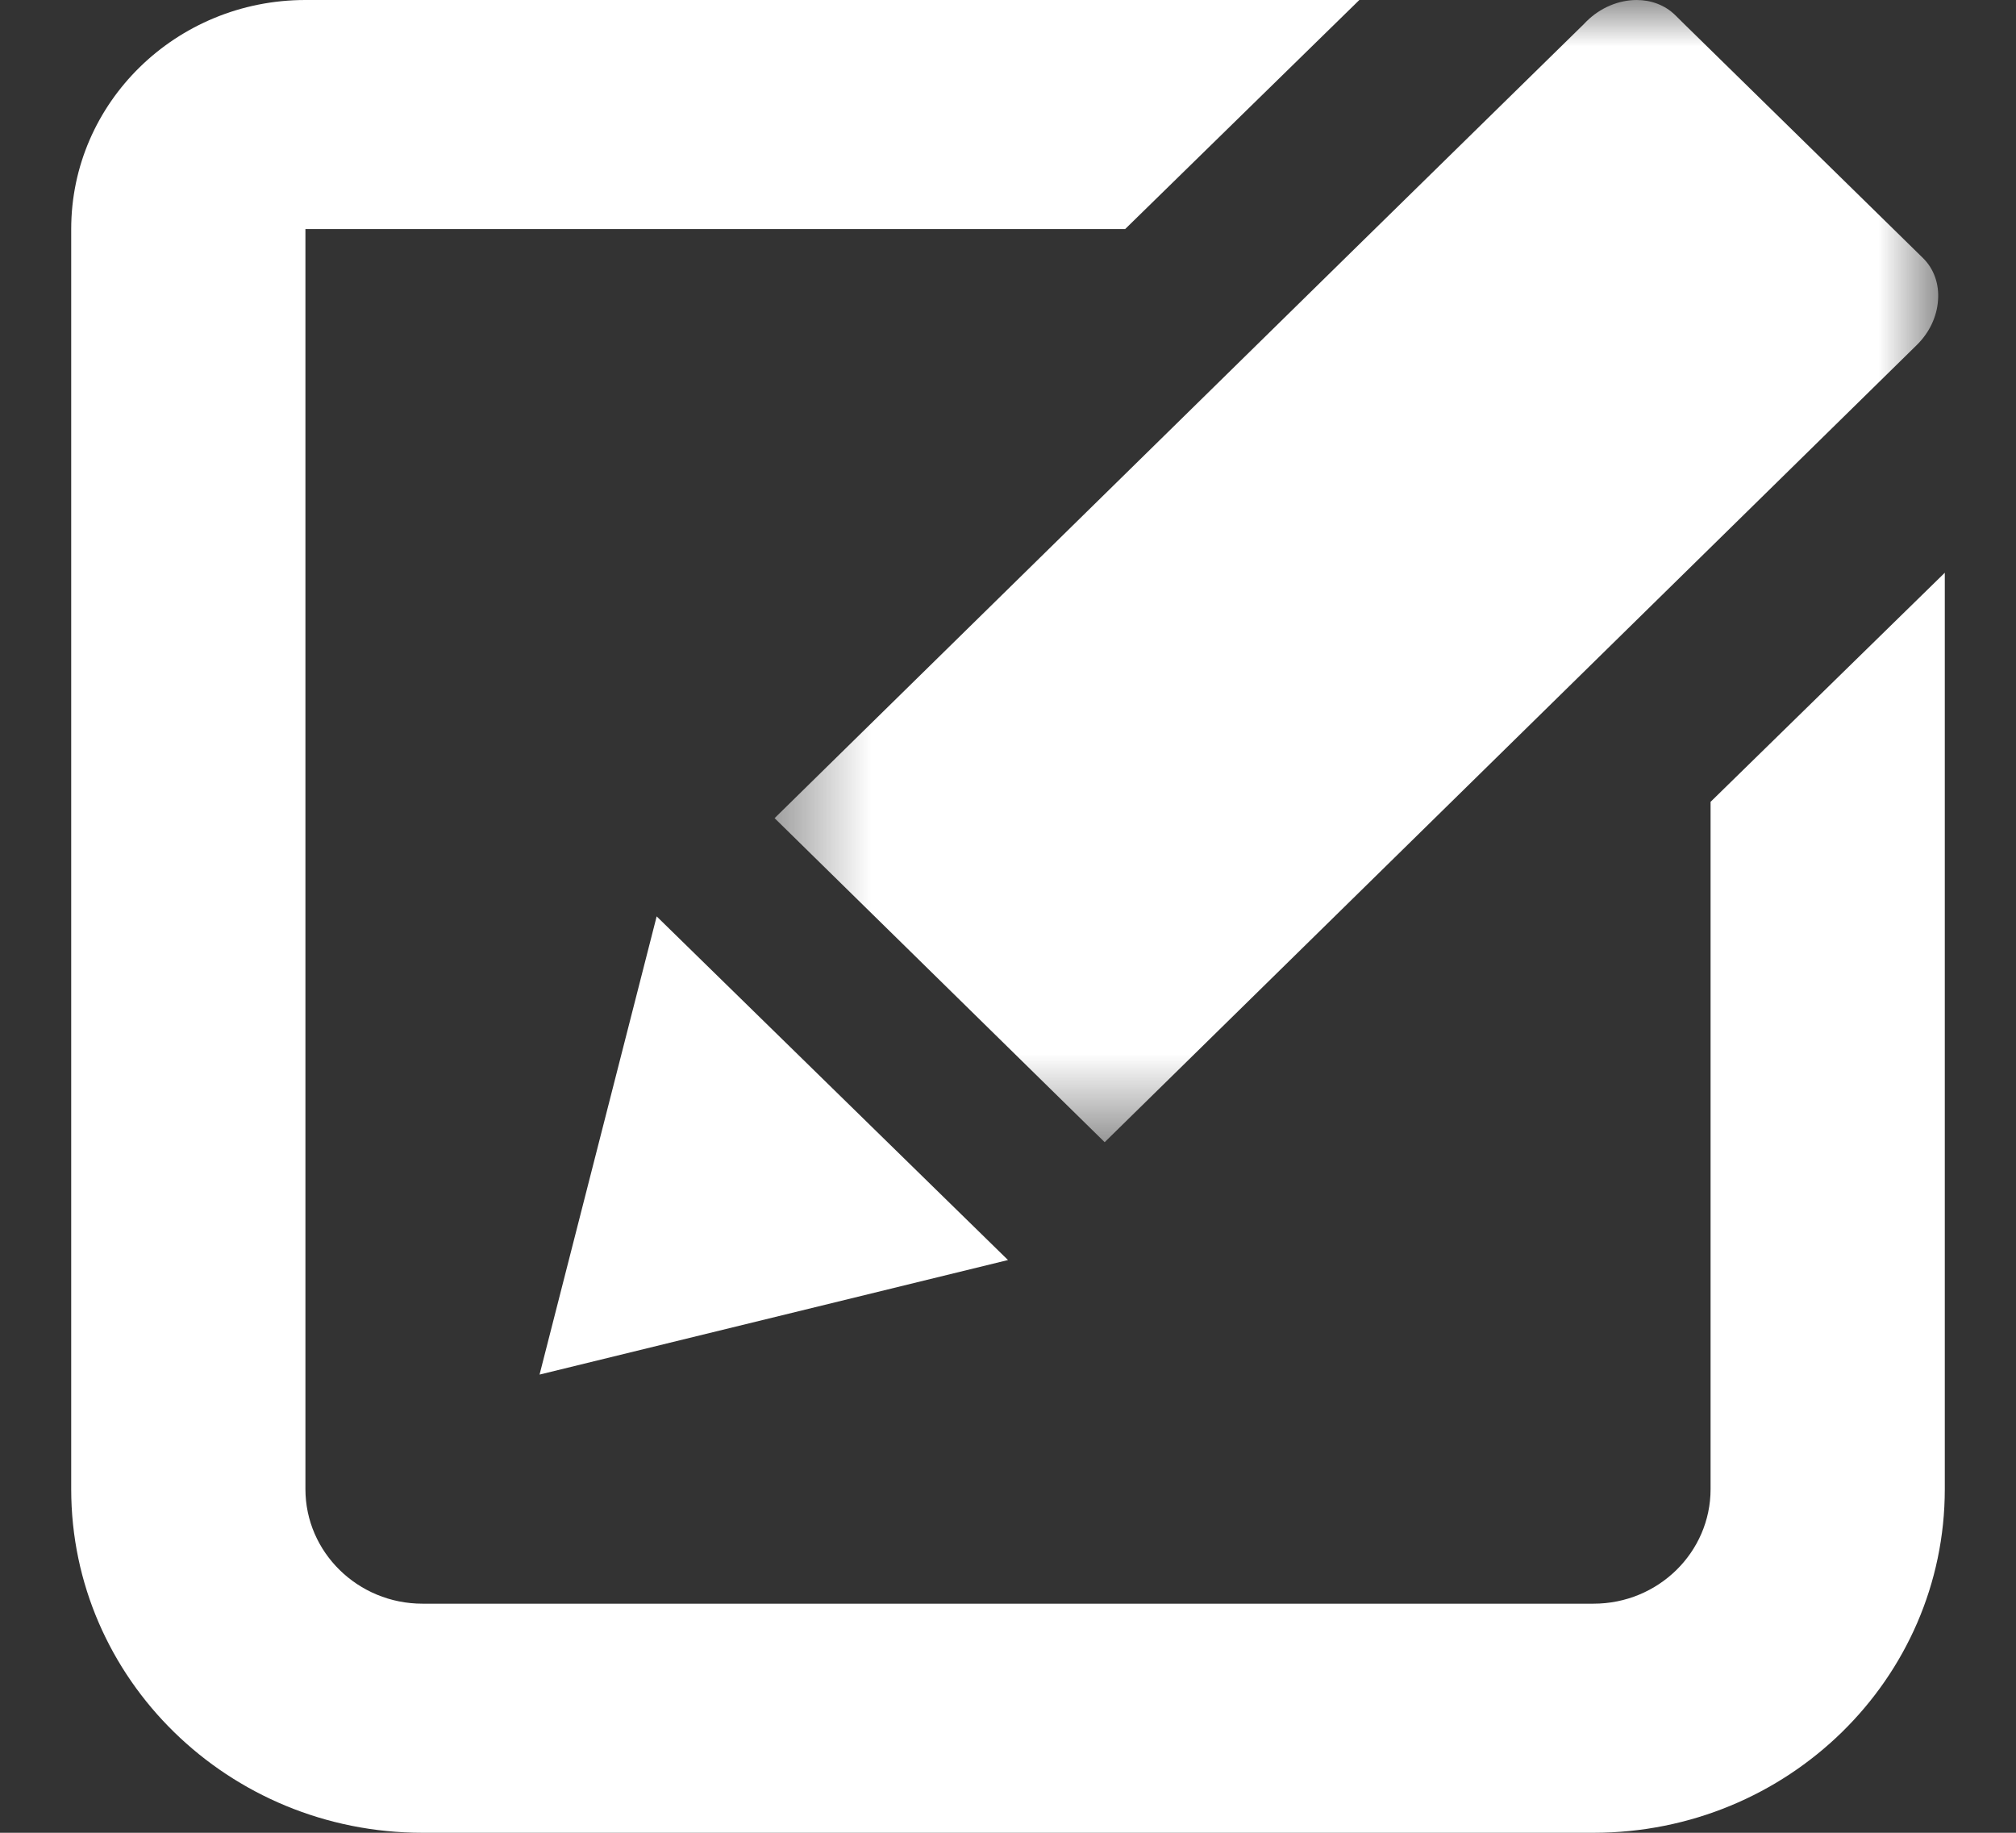 <?xml version="1.0" encoding="UTF-8" standalone="no"?>
<svg width="22px" height="20px" viewBox="0 0 22 20" version="1.1" xmlns="http://www.w3.org/2000/svg" xmlns:xlink="http://www.w3.org/1999/xlink">
    <rect x="0" y="0" width="22" height="20" fill="#333333" stroke="none"/>
    <!-- Generator: Sketch 3.8.3 (29802) - http://www.bohemiancoding.com/sketch -->
    <title>Group</title>
    <desc>Created with Sketch.</desc>
    <defs>
        <polygon id="path-1" points="21.186 0 8.444 0 8.444 12.463 21.186 12.463 21.186 4.4408921e-15"></polygon>
    </defs>
    <g id="Symbols" stroke="none" stroke-width="1" fill="none" fill-rule="evenodd">
        <g id="Group-2" transform="translate(-21, -21)">
            <g id="Group" transform="translate(21, 21)">
                <path d="M18.667,8.75 L18.667,16.25 C18.667,16.939 18.096,17.5 17.39,17.5 L4.61,17.5 C3.906,17.5 3.333,16.939 3.333,16.25 L3.333,2.5 L12.278,2.5 L14.834,0 L3.333,0 C1.922,0 0.777,1.119 0.777,2.5 L0.777,16.25 C0.777,18.321 2.494,20 4.61,20 L17.39,20 C19.508,20 21.223,18.321 21.223,16.25 L21.223,6.25 L18.667,8.75 Z" id="Fill-1" fill="#FFFFFF"></path>
                <polygon id="Fill-3" fill="#FFFFFF" points="5.888 15 11 13.75 9.083 11.875 7.166 10"></polygon>
                <mask id="mask-2" fill="white">
                    <use xlink:href="#path-1"></use>
                </mask>
                <g id="Clip-6"></g>
                <path d="M8.453,8.928 L12.055,12.464 L20.912,3.77 C21.052,3.635 21.137,3.459 21.149,3.277 C21.163,3.1 21.105,2.934 20.985,2.816 L18.38,0.263 L18.281,0.165 C18.169,0.055 18.017,0 17.861,0 C17.669,0 17.467,0.08 17.311,0.235 L17.284,0.263 L14.734,2.763 L8.453,8.928 Z" id="Fill-5" fill="#FFFFFF" mask="url(#mask-2)"></path>
            </g>
        </g>
    </g>
</svg>